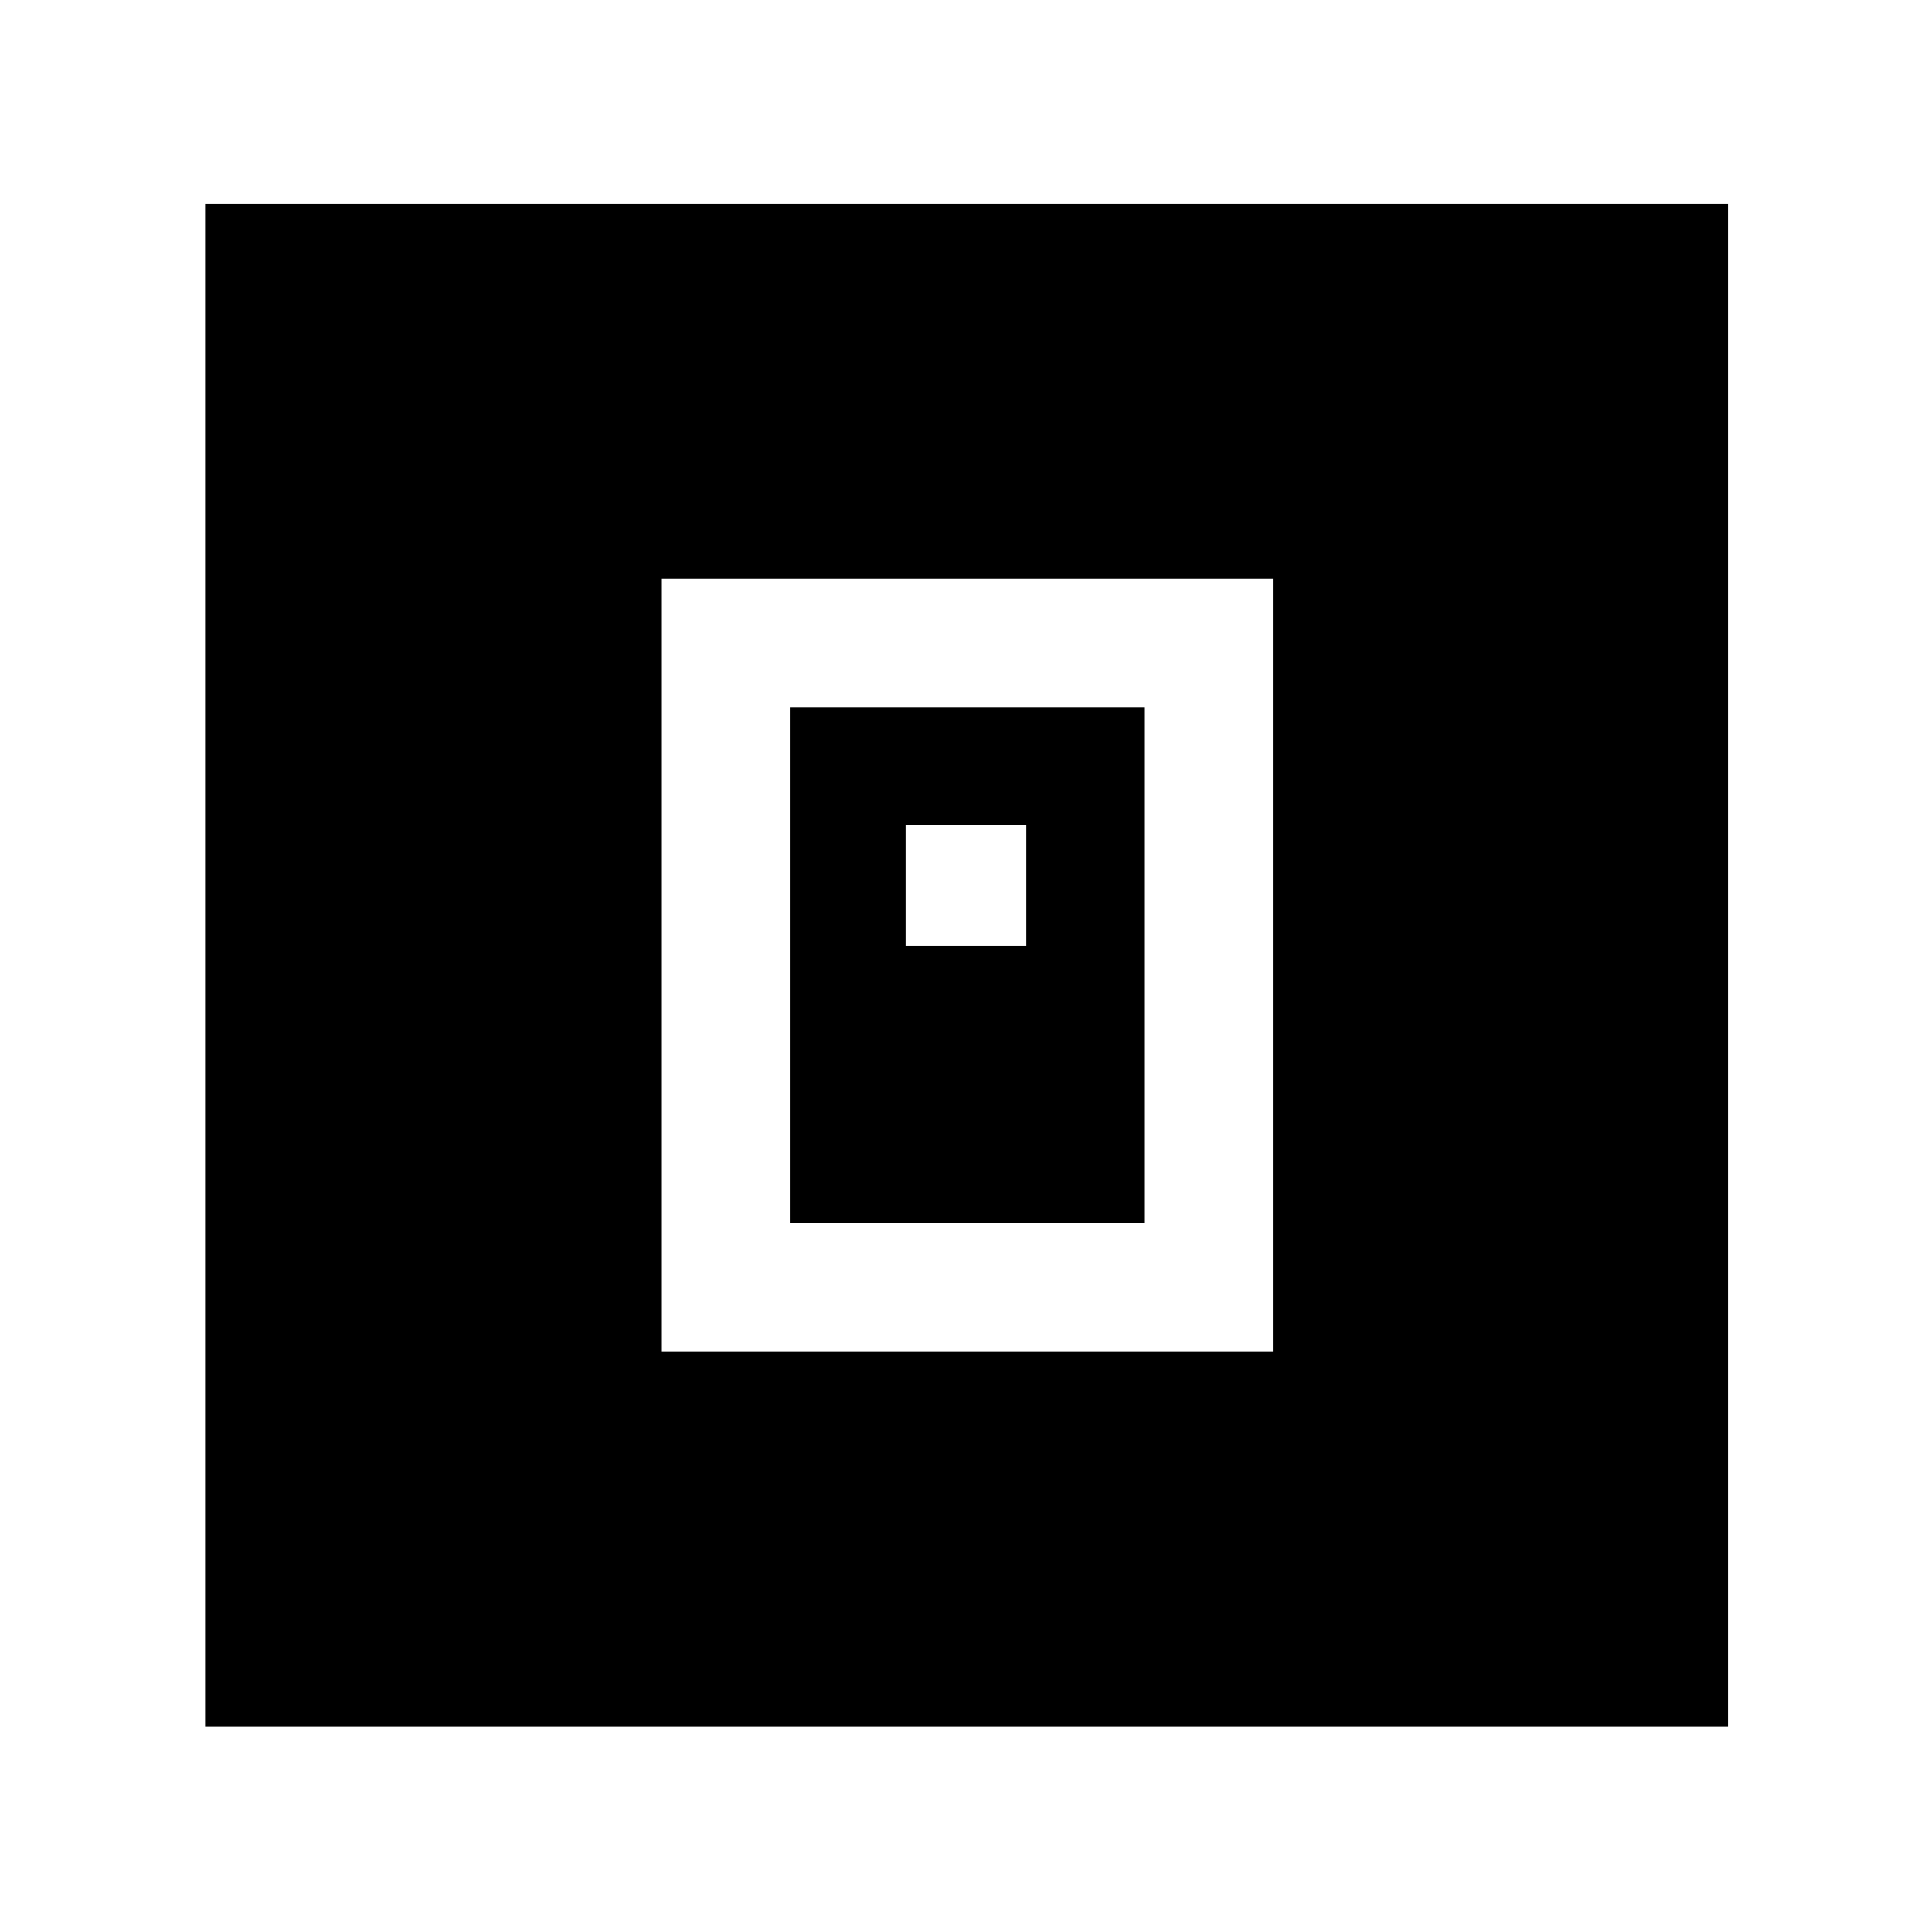 <svg xmlns="http://www.w3.org/2000/svg" height="48" viewBox="0 -960 960 960" width="48"><path d="M328.52-288.52h303.96v-383.96H328.52v383.96Zm63.96-63.96v-256.04h176.04v256.04H392.48ZM450-490h60v-60h-60v60ZM101.91-101.91v-756.74h756.74v756.74H101.91Z"/></svg>